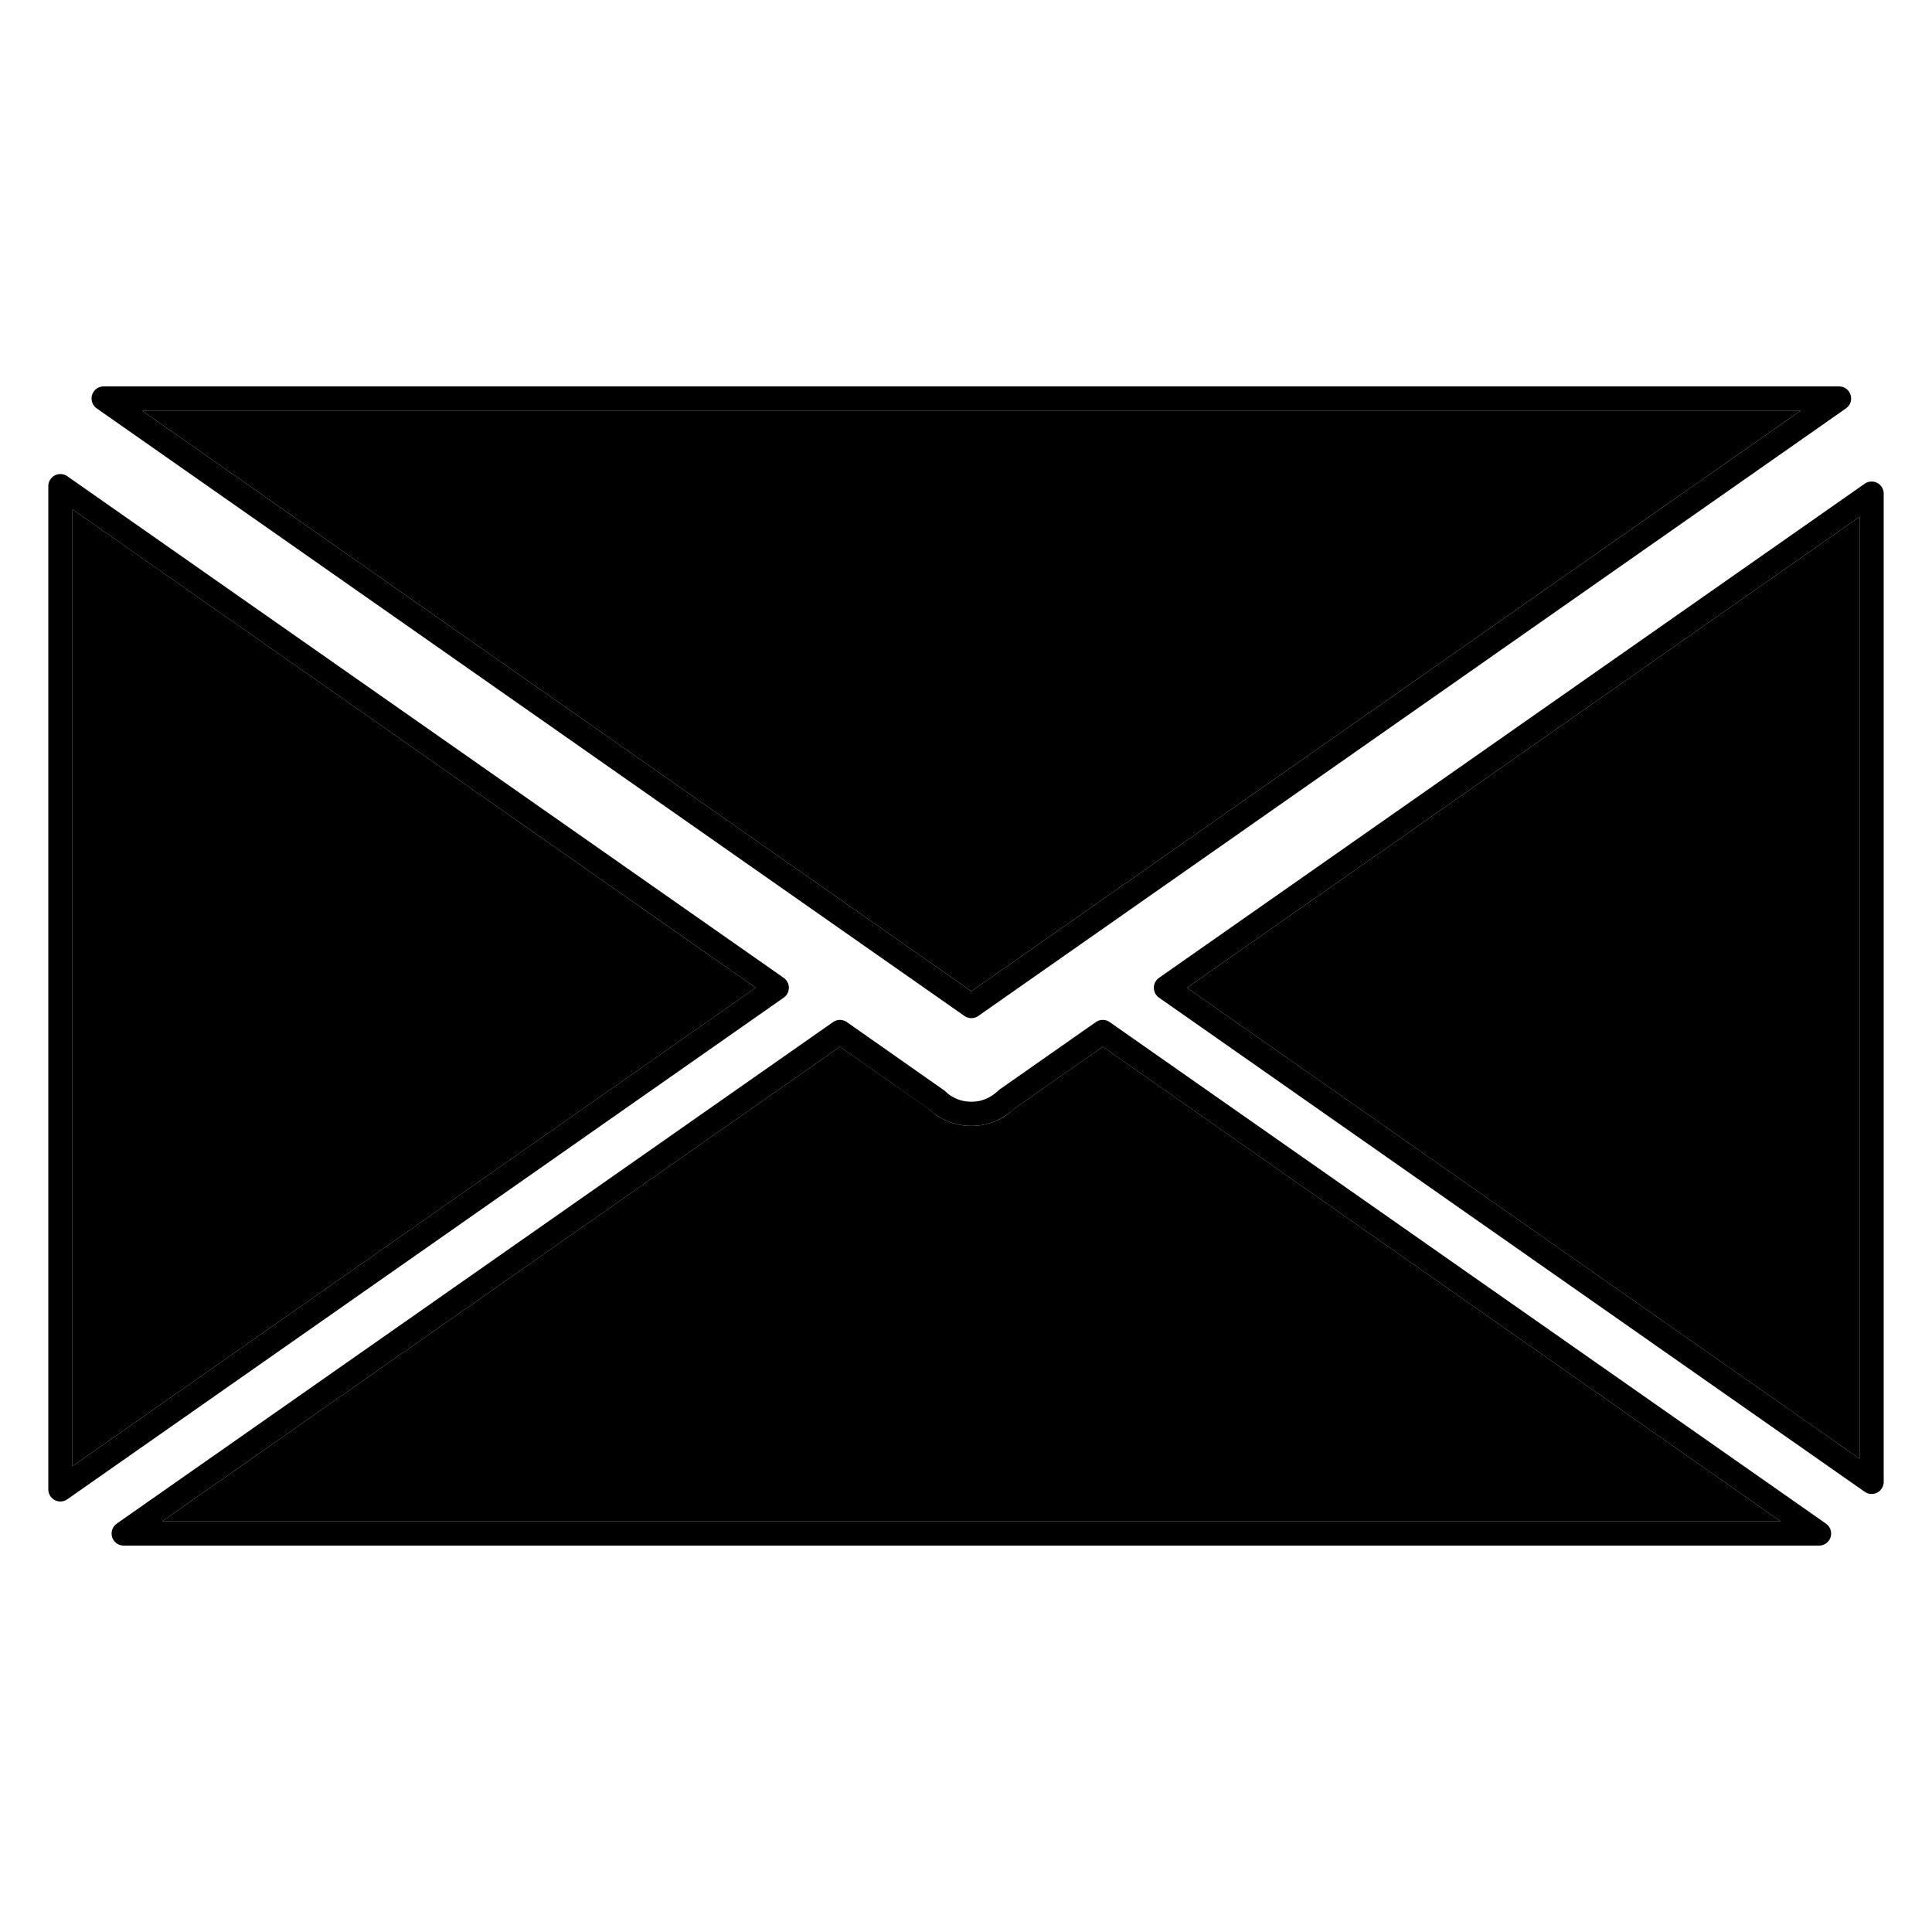 <?xml version="1.0" encoding="UTF-8"?>
<svg width="80px" height="80px" viewBox="0 0 80 80" version="1.1" xmlns="http://www.w3.org/2000/svg" xmlns:xlink="http://www.w3.org/1999/xlink">
    <!-- Generator: Sketch 43.2 (39069) - http://www.bohemiancoding.com/sketch -->
    <title>email</title>
    <desc>Created with Sketch.</desc>
    <defs>
        <path d="M73.737,63 L6.707,63 L34.781,43.342 L38.457,45.916 C38.937,46.382 39.576,46.625 40.222,46.619 C40.867,46.625 41.506,46.382 41.987,45.916 L45.663,43.342 L73.737,63 Z M77,60.402 L49.15,40.901 L77,21.4 L77,60.402 Z M3,60.712 L3,21.089 L31.294,40.901 L3,60.712 Z M74.566,17 L40.222,41.048 L5.877,17 L74.566,17 Z" id="path-1"></path>
    </defs>
    <g id="Page-1" stroke="none" stroke-width="1" fill="none" fill-rule="evenodd" stroke-linejoin="round">
        <g id="email">
            <g id="Combined-Shape">
                <use fill="#000000" fill-rule="evenodd" xlink:href="#path-1"></use>
                <path stroke="#000000" stroke-width="1" d="M73.737,63.5 L75.323,63.5 L74.024,62.59 L45.95,42.933 L45.663,42.732 L45.376,42.933 L41.7,45.507 C41.26,45.924 40.752,46.124 40.227,46.119 C39.692,46.124 39.183,45.924 38.805,45.557 L35.067,42.933 L34.781,42.732 L34.494,42.933 L6.42,62.59 L5.121,63.5 L6.707,63.5 L73.737,63.5 Z M76.713,60.811 L77.5,61.362 L77.5,60.402 L77.5,21.4 L77.5,20.439 L76.713,20.99 L48.863,40.491 L48.278,40.901 L48.863,41.31 L76.713,60.811 Z M2.5,60.712 L2.5,61.673 L3.287,61.122 L31.581,41.31 L32.165,40.901 L31.581,40.491 L3.287,20.68 L2.5,20.129 L2.5,21.089 L2.5,60.712 Z M74.853,17.41 L76.152,16.5 L74.566,16.5 L5.877,16.5 L4.291,16.5 L5.59,17.41 L39.935,41.458 L40.222,41.659 L40.509,41.458 L74.853,17.41 Z"></path>
            </g>
        </g>
    </g>
</svg>